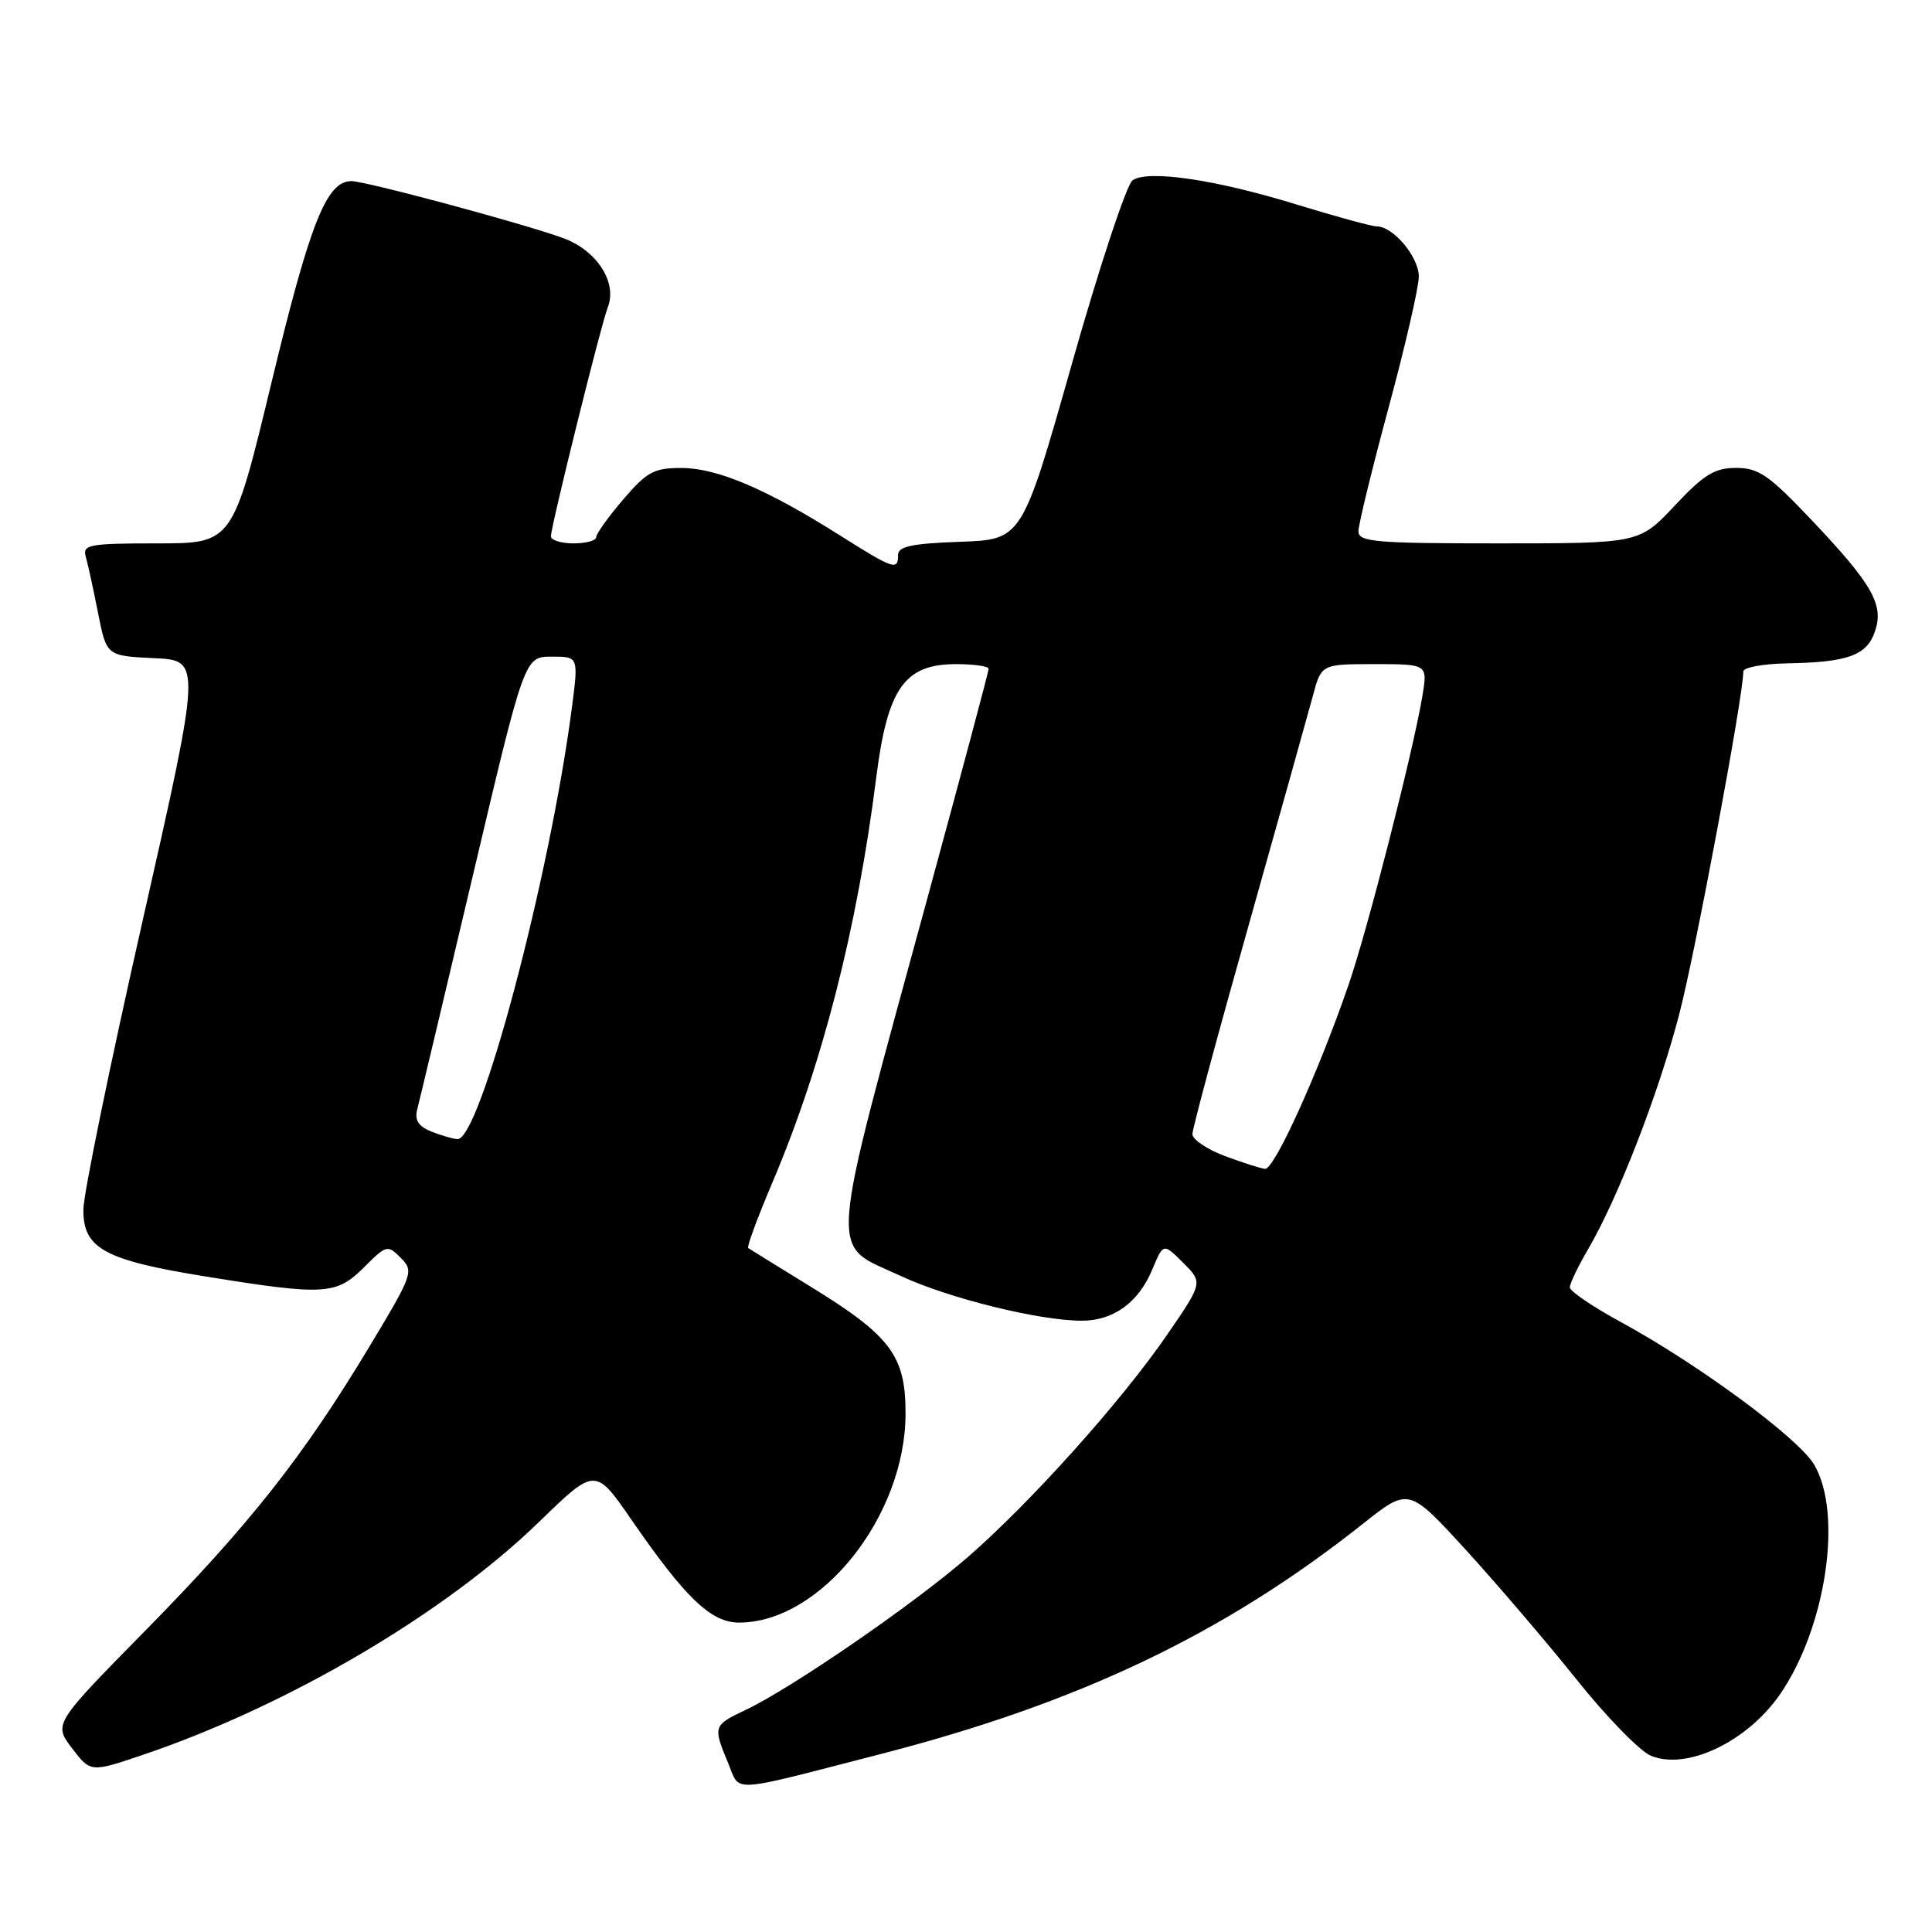 <?xml version="1.0" encoding="UTF-8" standalone="no"?>
<!DOCTYPE svg PUBLIC "-//W3C//DTD SVG 1.1//EN" "http://www.w3.org/Graphics/SVG/1.1/DTD/svg11.dtd" >
<svg xmlns="http://www.w3.org/2000/svg" xmlns:xlink="http://www.w3.org/1999/xlink" version="1.1" viewBox="0 0 256 256">
 <g >
 <path fill="currentColor"
d=" M 116.50 232.47 C 142.97 225.67 162.21 216.49 180.58 201.92 C 186.66 197.10 186.66 197.10 194.17 205.30 C 198.29 209.81 204.91 217.55 208.87 222.50 C 212.82 227.45 217.26 232.01 218.72 232.63 C 223.47 234.64 231.55 230.79 235.90 224.45 C 241.98 215.57 244.20 200.54 240.39 194.08 C 238.31 190.55 225.08 180.80 214.81 175.20 C 211.07 173.17 208.01 171.09 208.01 170.59 C 208.00 170.09 209.09 167.82 210.42 165.55 C 214.39 158.77 219.77 144.90 222.51 134.38 C 224.66 126.14 231.00 92.21 231.00 88.97 C 231.00 88.44 233.59 87.96 236.75 87.90 C 244.80 87.76 247.33 86.86 248.42 83.73 C 249.68 80.16 248.15 77.46 240.01 68.87 C 234.41 62.96 233.02 62.00 230.05 62.00 C 227.20 62.00 225.78 62.87 221.91 67.00 C 217.21 72.00 217.21 72.00 198.61 72.00 C 182.21 72.00 180.00 71.81 180.00 70.40 C 180.00 69.52 181.80 62.14 184.00 54.00 C 186.20 45.86 188.00 38.05 188.00 36.64 C 188.00 34.04 184.61 30.00 182.43 30.00 C 181.78 30.00 177.00 28.69 171.81 27.10 C 161.11 23.80 152.18 22.48 150.08 23.88 C 149.29 24.41 145.68 35.33 142.04 48.17 C 135.43 71.50 135.43 71.50 127.21 71.79 C 120.81 72.02 119.00 72.40 119.00 73.54 C 119.00 75.64 118.43 75.45 111.18 70.87 C 101.56 64.80 95.03 62.02 90.33 62.01 C 86.66 62.00 85.72 62.51 82.58 66.18 C 80.61 68.48 79.00 70.73 79.00 71.18 C 79.00 71.63 77.65 72.00 76.00 72.00 C 74.35 72.00 73.00 71.58 73.00 71.06 C 73.00 69.75 79.66 42.91 80.53 40.73 C 81.83 37.45 79.11 33.20 74.65 31.56 C 69.49 29.66 48.47 24.00 46.56 24.00 C 43.27 24.00 41.10 29.46 36.02 50.50 C 30.84 72.00 30.84 72.00 20.85 72.00 C 11.82 72.00 10.91 72.17 11.36 73.75 C 11.64 74.71 12.37 78.07 12.99 81.21 C 14.12 86.91 14.12 86.91 20.41 87.21 C 26.70 87.50 26.70 87.50 18.90 122.00 C 14.60 140.97 11.07 158.18 11.05 160.23 C 10.98 165.43 13.81 166.98 27.36 169.16 C 43.00 171.68 44.56 171.59 48.23 167.93 C 51.20 164.96 51.36 164.91 53.11 166.68 C 54.86 168.44 54.72 168.84 48.96 178.41 C 40.21 192.96 33.08 202.00 19.35 215.97 C 7.09 228.43 7.09 228.43 9.55 231.66 C 12.01 234.88 12.01 234.88 19.13 232.46 C 38.31 225.93 58.97 213.76 71.45 201.64 C 78.88 194.43 78.88 194.43 83.69 201.40 C 90.84 211.77 94.22 215.00 97.93 215.00 C 108.74 215.00 119.97 200.92 119.99 187.33 C 120.00 179.60 118.05 177.01 107.19 170.35 C 102.96 167.75 99.34 165.51 99.14 165.37 C 98.94 165.22 100.36 161.37 102.30 156.80 C 108.94 141.18 113.55 123.20 116.11 103.00 C 117.61 91.18 119.85 88.00 126.69 88.00 C 129.06 88.00 131.00 88.28 131.00 88.62 C 131.00 88.96 127.43 102.34 123.06 118.37 C 109.49 168.19 109.76 164.59 119.35 169.07 C 125.70 172.03 137.71 175.00 143.34 175.00 C 147.54 175.00 150.86 172.59 152.68 168.22 C 154.15 164.70 154.15 164.70 156.77 167.32 C 159.39 169.94 159.39 169.94 154.75 176.72 C 148.67 185.59 136.64 199.02 128.22 206.34 C 120.98 212.63 104.85 223.72 98.75 226.60 C 94.51 228.60 94.46 228.76 96.46 233.56 C 98.14 237.58 96.23 237.69 116.50 232.47 Z  M 162.25 153.16 C 159.91 152.28 158.00 150.98 158.00 150.28 C 158.00 149.57 161.33 137.19 165.41 122.75 C 169.48 108.31 173.32 94.59 173.95 92.25 C 175.08 88.00 175.08 88.00 182.13 88.00 C 189.18 88.00 189.18 88.00 188.47 92.25 C 187.25 99.55 181.22 123.17 178.69 130.50 C 174.72 142.04 168.84 155.01 167.63 154.88 C 167.01 154.81 164.59 154.04 162.25 153.16 Z  M 57.14 149.93 C 55.43 149.24 54.92 148.42 55.29 146.98 C 55.58 145.88 58.90 131.94 62.66 116.00 C 69.50 87.01 69.50 87.01 73.08 87.01 C 76.66 87.00 76.66 87.00 75.78 93.75 C 72.85 116.23 63.60 151.11 60.61 150.94 C 60.00 150.90 58.44 150.45 57.14 149.93 Z "/>
</g>
</svg>